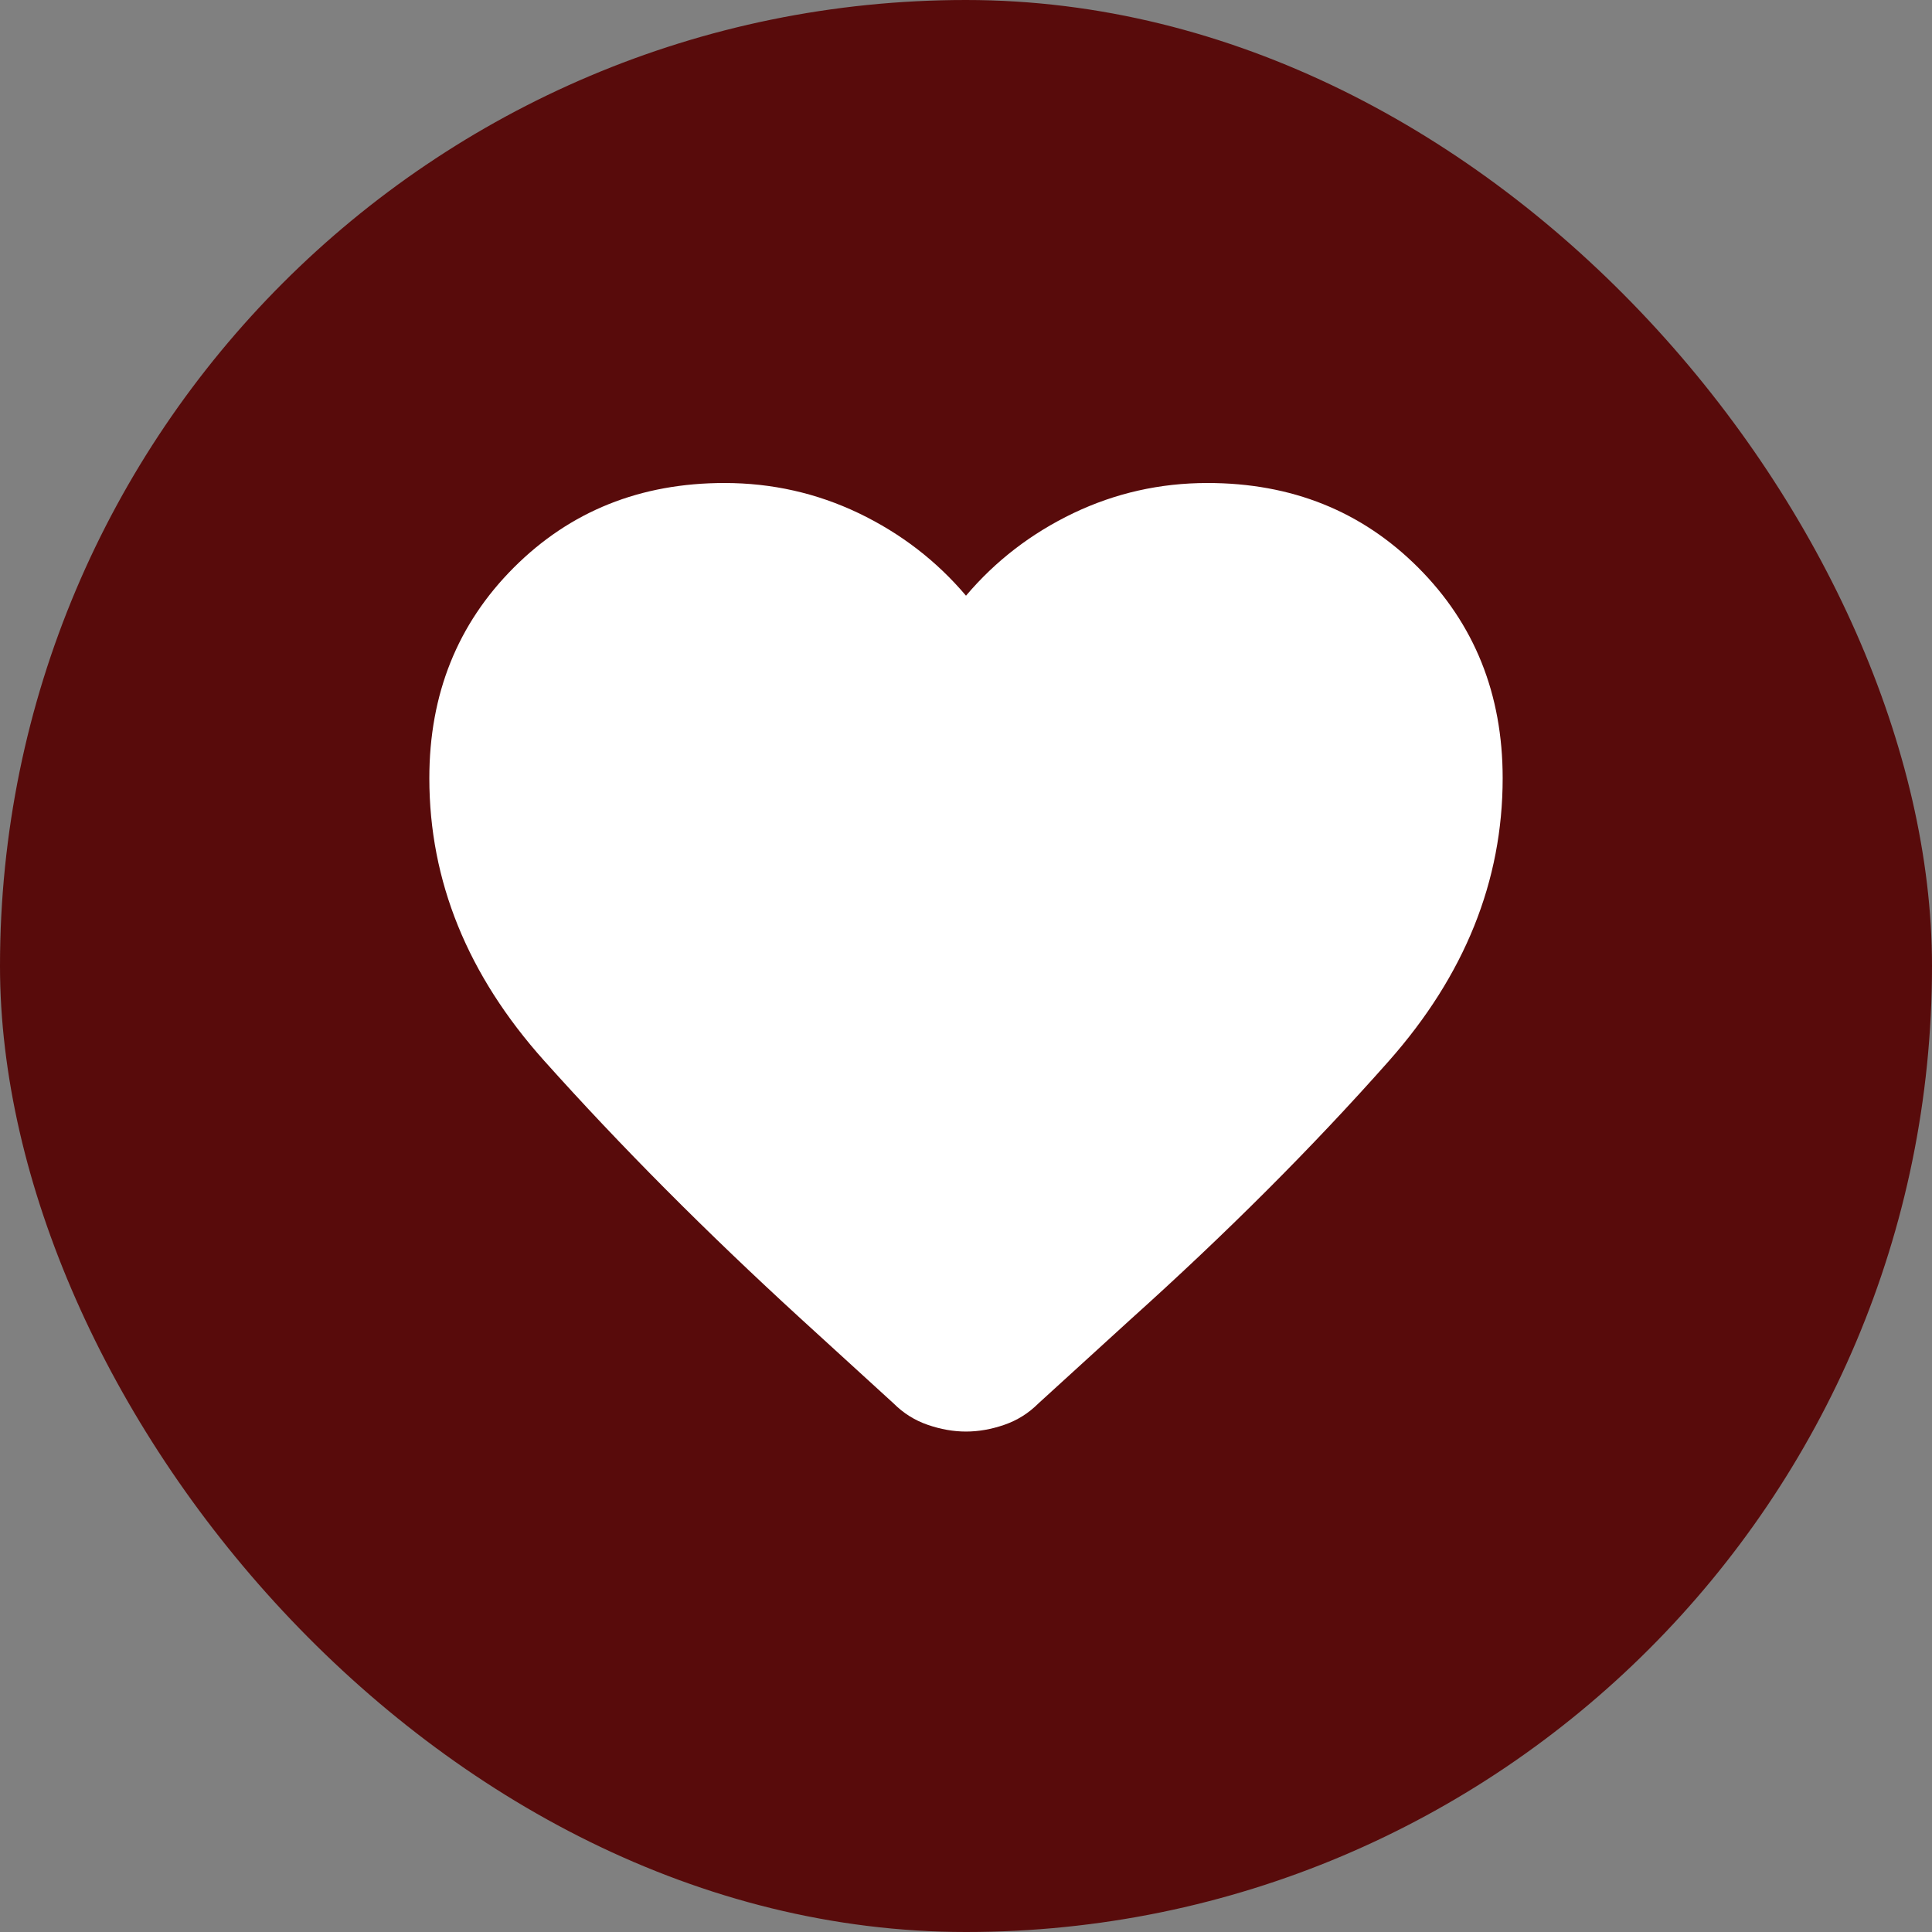<svg width="36" height="36" viewBox="0 0 36 36" fill="none" xmlns="http://www.w3.org/2000/svg">
<rect x="0" y="0" width="36" height="36" fill="#808080" stroke="none"/>
<rect width="36" height="36" rx="18" fill="#580B0B"/>
<path d="M18 26.675C17.767 26.675 17.529 26.633 17.288 26.55C17.046 26.467 16.833 26.333 16.65 26.15L14.925 24.575C13.158 22.958 11.562 21.354 10.137 19.762C8.713 18.171 8 16.417 8 14.5C8 12.933 8.525 11.625 9.575 10.575C10.625 9.525 11.933 9 13.5 9C14.383 9 15.217 9.188 16 9.562C16.783 9.938 17.45 10.45 18 11.1C18.55 10.45 19.217 9.938 20 9.562C20.783 9.188 21.617 9 22.5 9C24.067 9 25.375 9.525 26.425 10.575C27.475 11.625 28 12.933 28 14.5C28 16.417 27.292 18.175 25.875 19.775C24.458 21.375 22.85 22.983 21.05 24.6L19.35 26.15C19.167 26.333 18.954 26.467 18.712 26.55C18.471 26.633 18.233 26.675 18 26.675Z" fill="white"/>
</svg>

